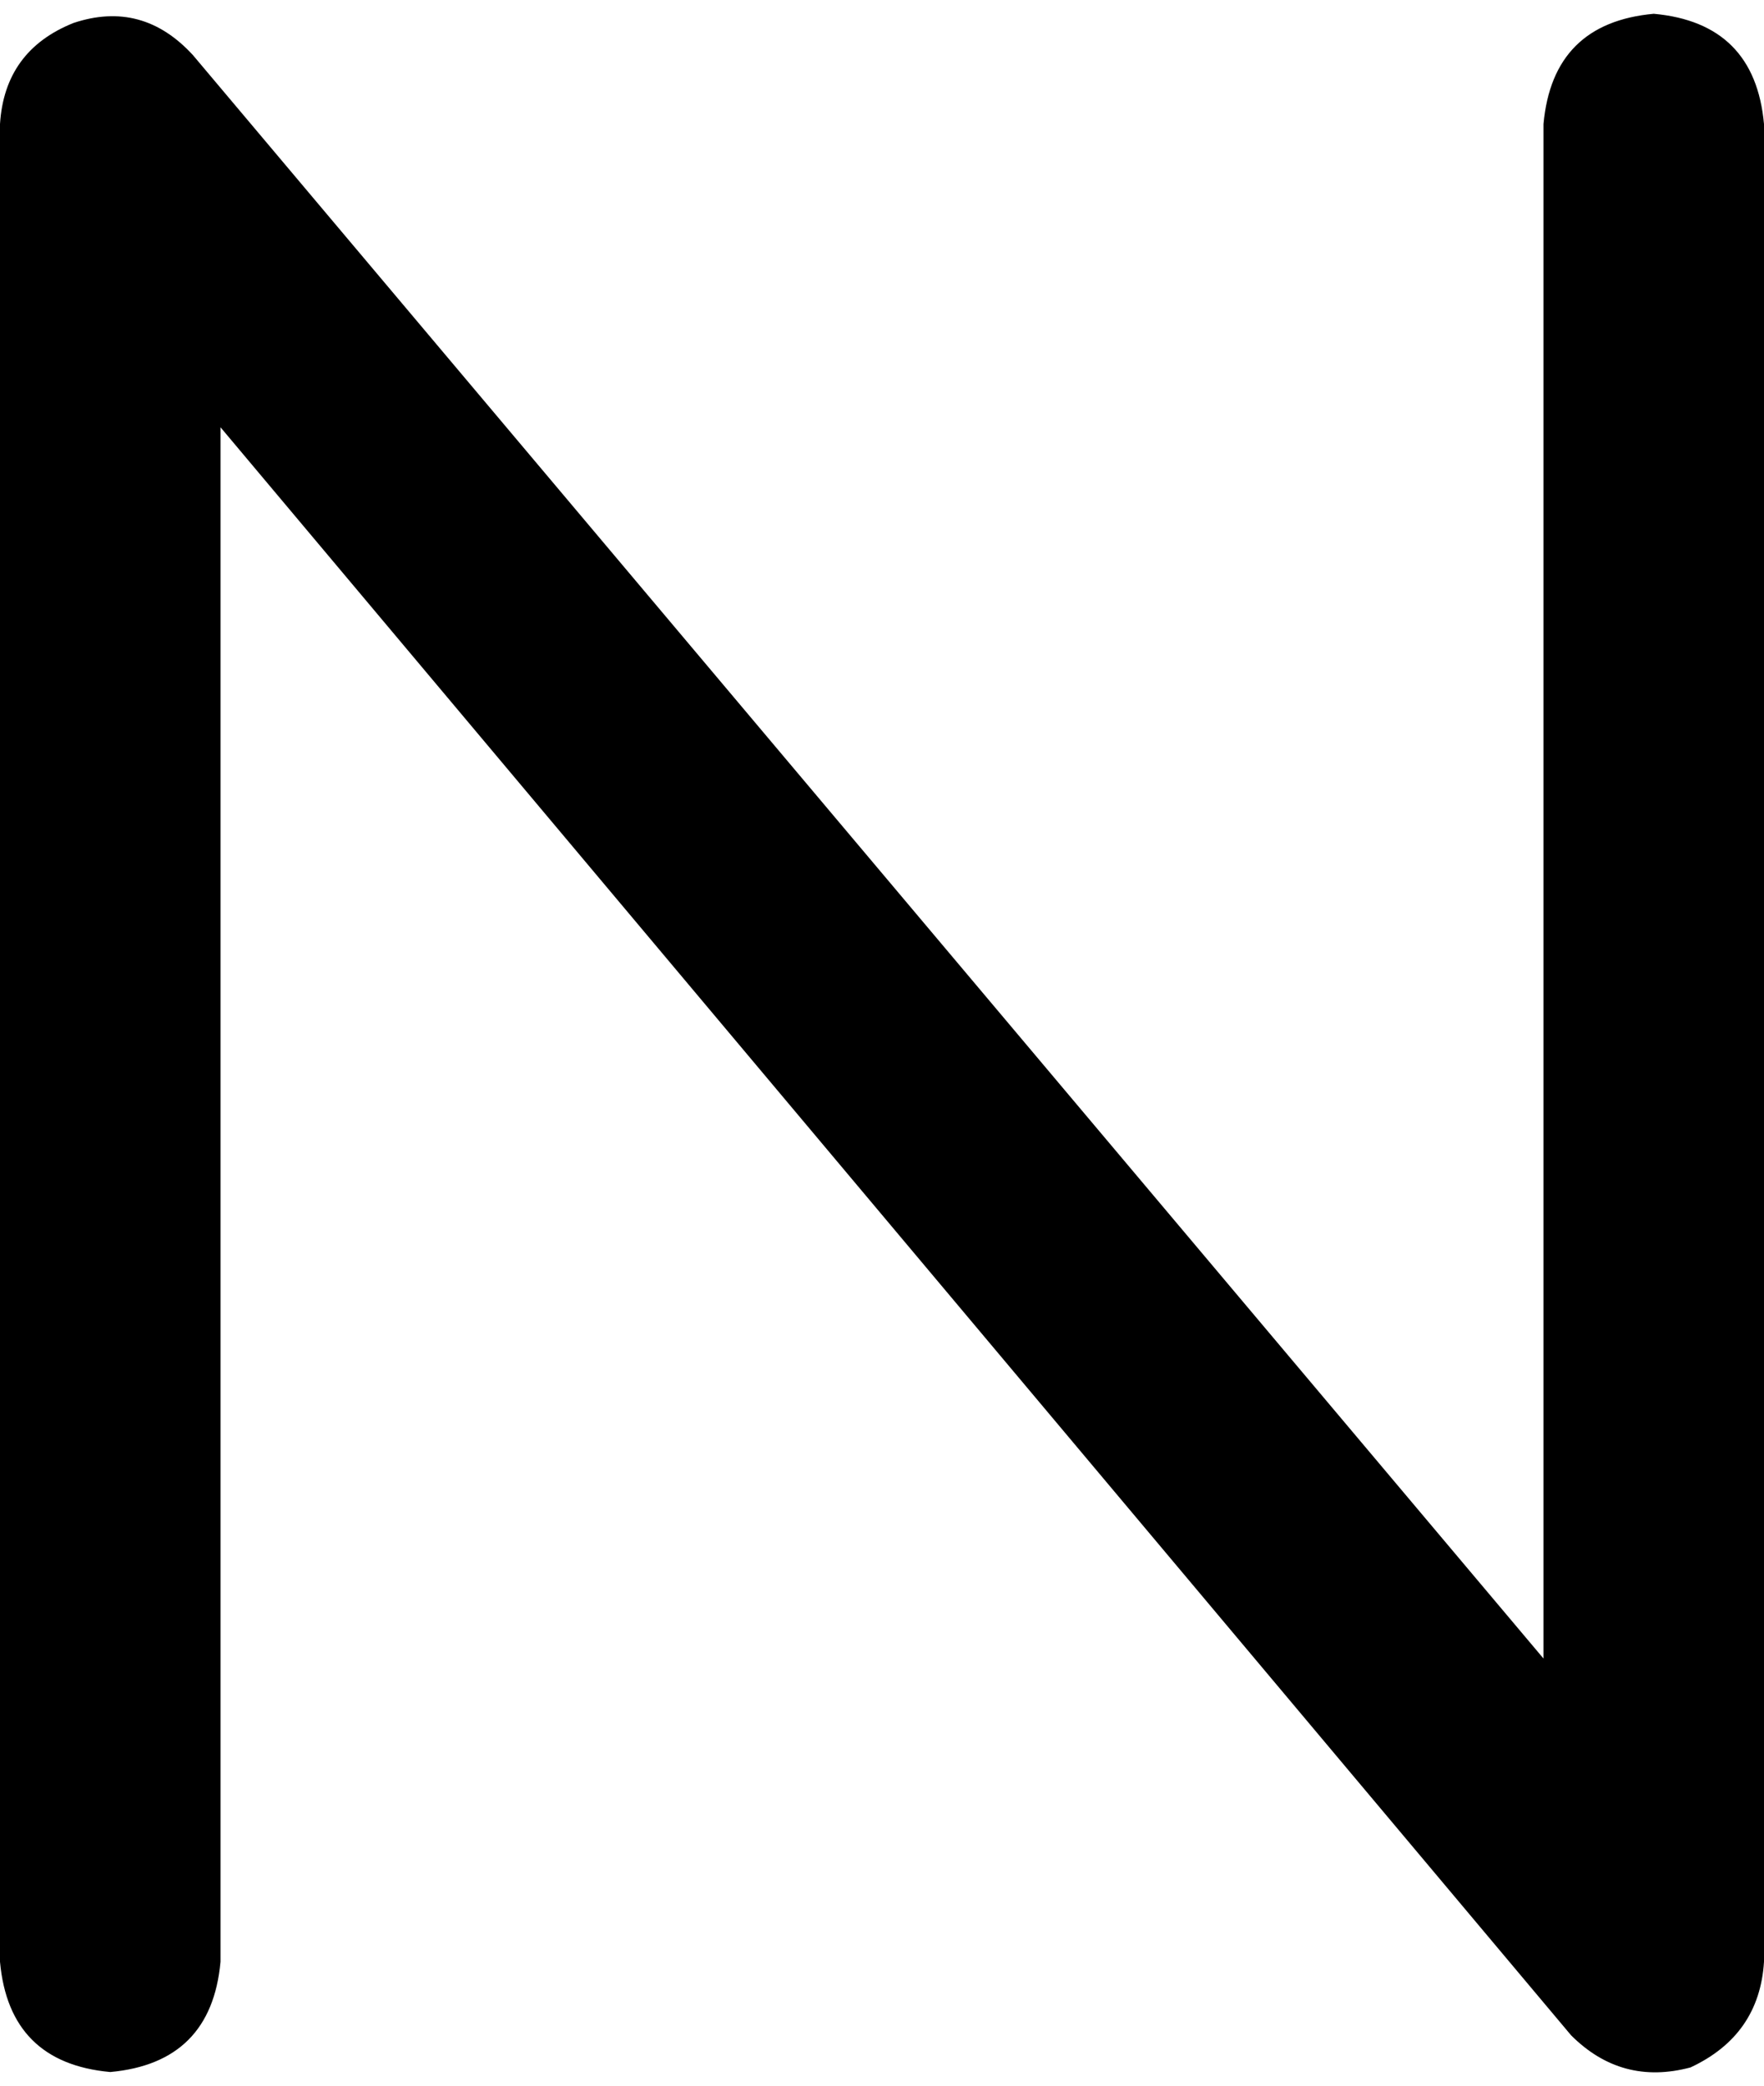 <svg xmlns="http://www.w3.org/2000/svg" viewBox="0 0 384 454">
  <path d="M 16 5 Q 31 0 42 12 L 336 361 L 336 361 L 336 27 L 336 27 Q 338 5 360 3 Q 382 5 384 27 L 384 427 L 384 427 Q 383 443 368 450 Q 353 454 342 443 L 48 93 L 48 93 L 48 427 L 48 427 Q 46 449 24 451 Q 2 449 0 427 L 0 27 L 0 27 Q 1 11 16 5 L 16 5 Z" />
</svg>